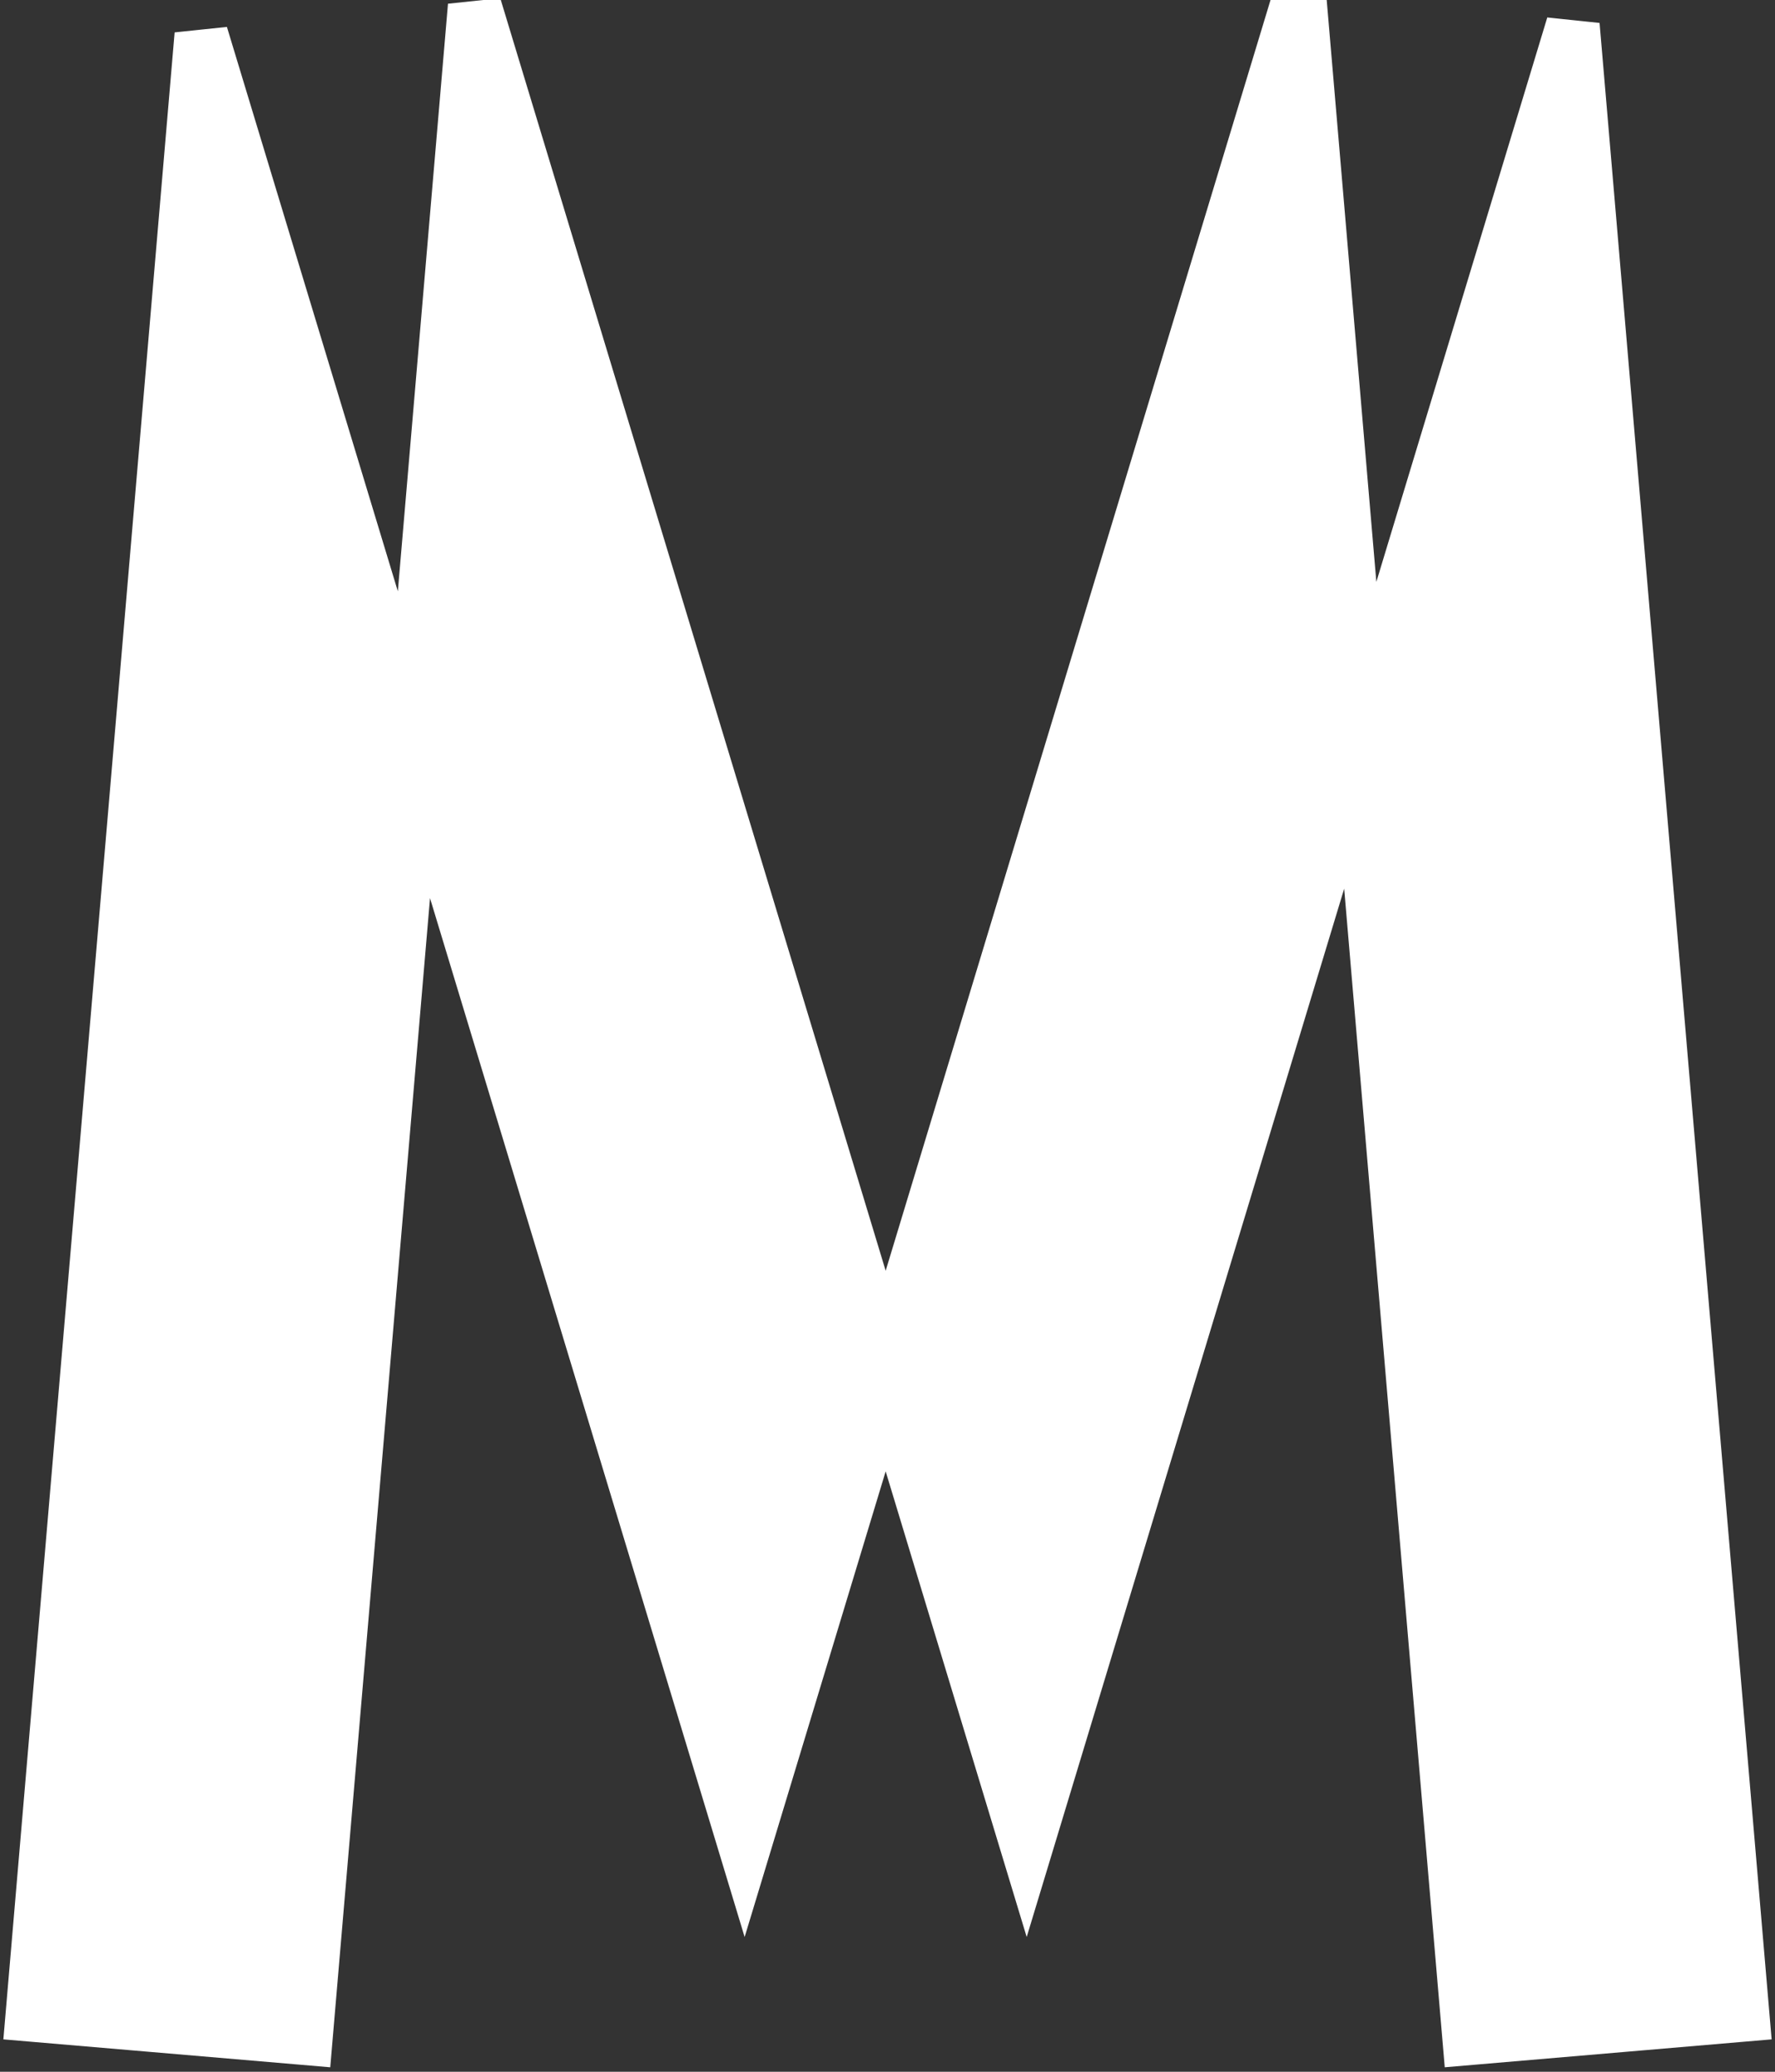 <svg width="204" height="238" viewBox="0 0 204 238" fill="none" xmlns="http://www.w3.org/2000/svg">
<rect x="0" y="0" width="204" height="238" fill="#333333" stroke="none"/>
<path d="M83.983 211.482L85.581 216.759L87.18 211.482L101.789 163.266L116.398 211.482L117.997 216.759L119.596 211.482L155.41 93.278L167.425 234.014L167.567 235.679L169.232 235.537L200.142 232.898L201.806 232.756L201.664 231.091L182.29 4.153L179.027 3.811L157.259 75.656L150.873 0.858L147.61 0.516L101.789 151.745L56.297 1.601L53.034 1.944L46.648 76.741L24.88 4.897L21.617 5.239L2.336 231.091L2.194 232.756L3.858 232.898L34.768 235.536L36.433 235.679L36.575 234.014L48.497 94.364L83.983 211.482Z" fill="white" stroke="white" stroke-width="3.341"/>
</svg>
